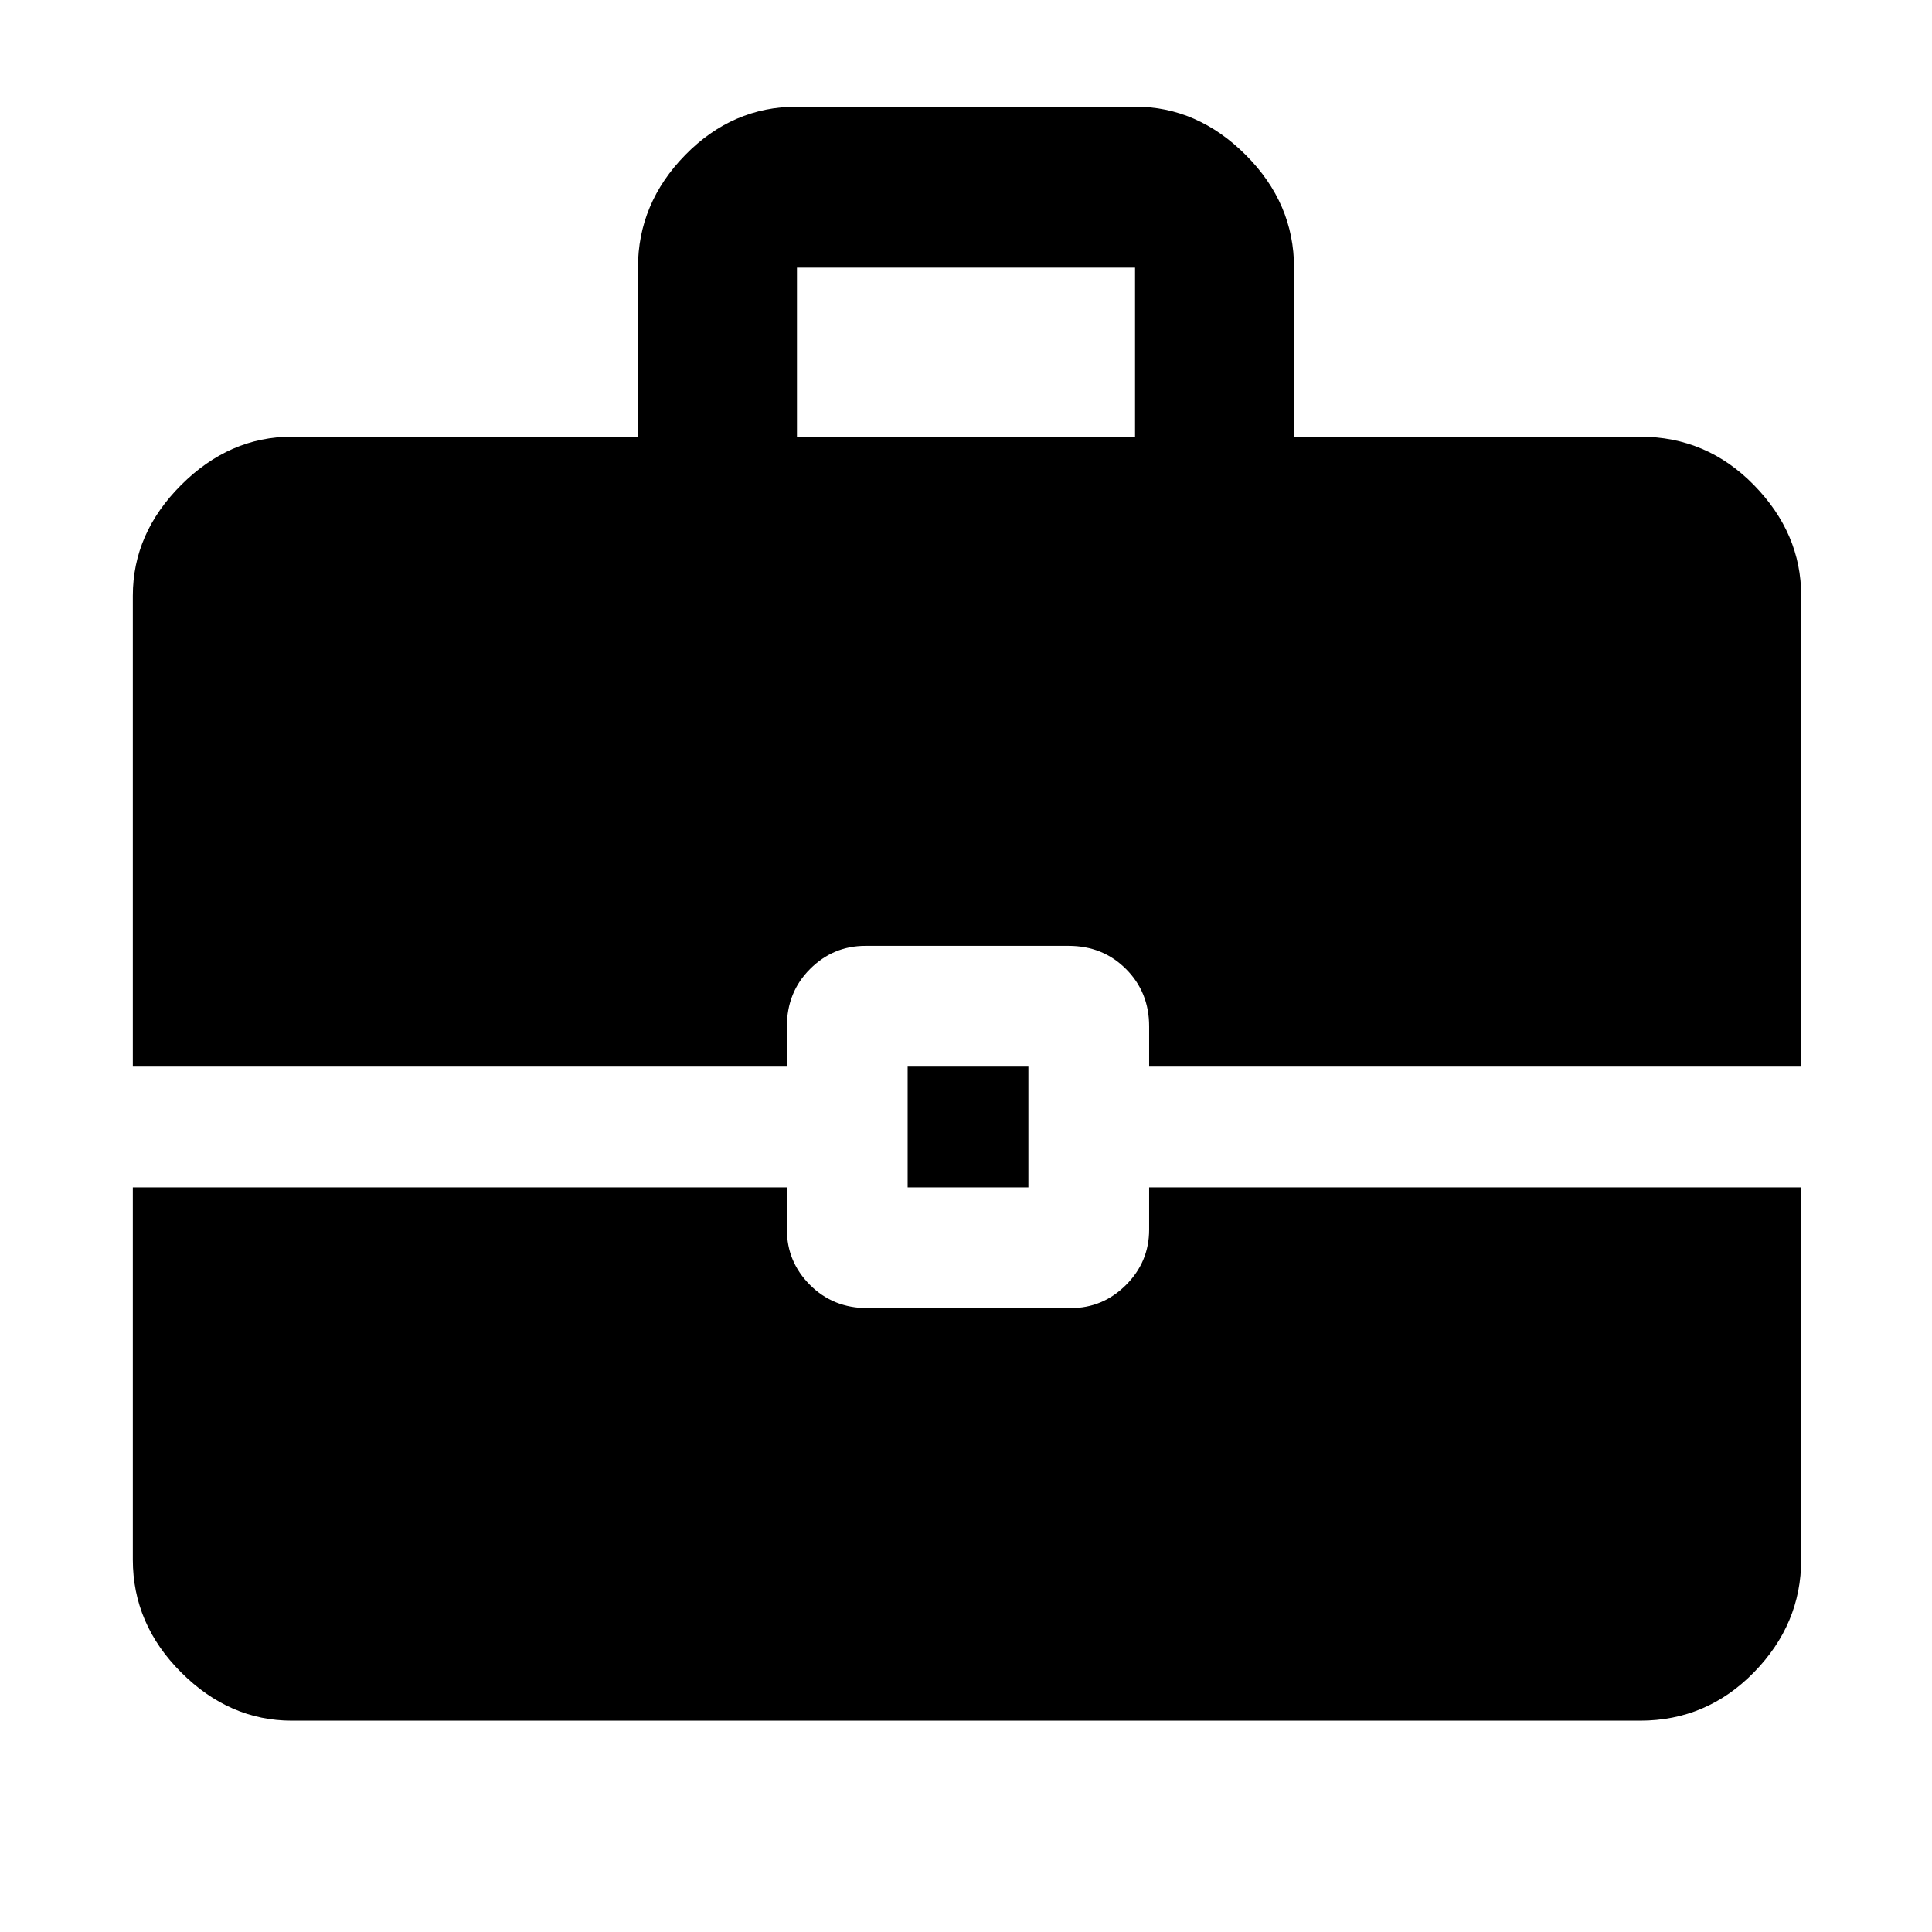 <svg xmlns="http://www.w3.org/2000/svg" width="48" height="48" viewBox="0 0 48 48"><path d="M3.3 26.5V14.8q0-1.55 1.2-2.75t2.75-1.2h8.6v-4.2q0-1.6 1.175-2.8 1.175-1.2 2.775-1.2h8.4q1.55 0 2.75 1.2t1.2 2.8v4.2h8.6q1.65 0 2.825 1.2 1.175 1.2 1.175 2.75v11.7h-16.2v-1q0-.85-.575-1.425-.575-.575-1.425-.575H21.5q-.8 0-1.375.575T19.55 25.5v1Zm16.5-15.65h8.4v-4.2h-8.4Zm2.75 18.65v-3h3v3ZM7.25 42.75q-1.55 0-2.75-1.2t-1.2-2.8V29.5h16.25v1.05q0 .8.575 1.375t1.425.575h5.05q.8 0 1.375-.575t.575-1.375V29.5h16.2v9.25q0 1.6-1.175 2.8-1.175 1.2-2.825 1.2Z"/></svg>